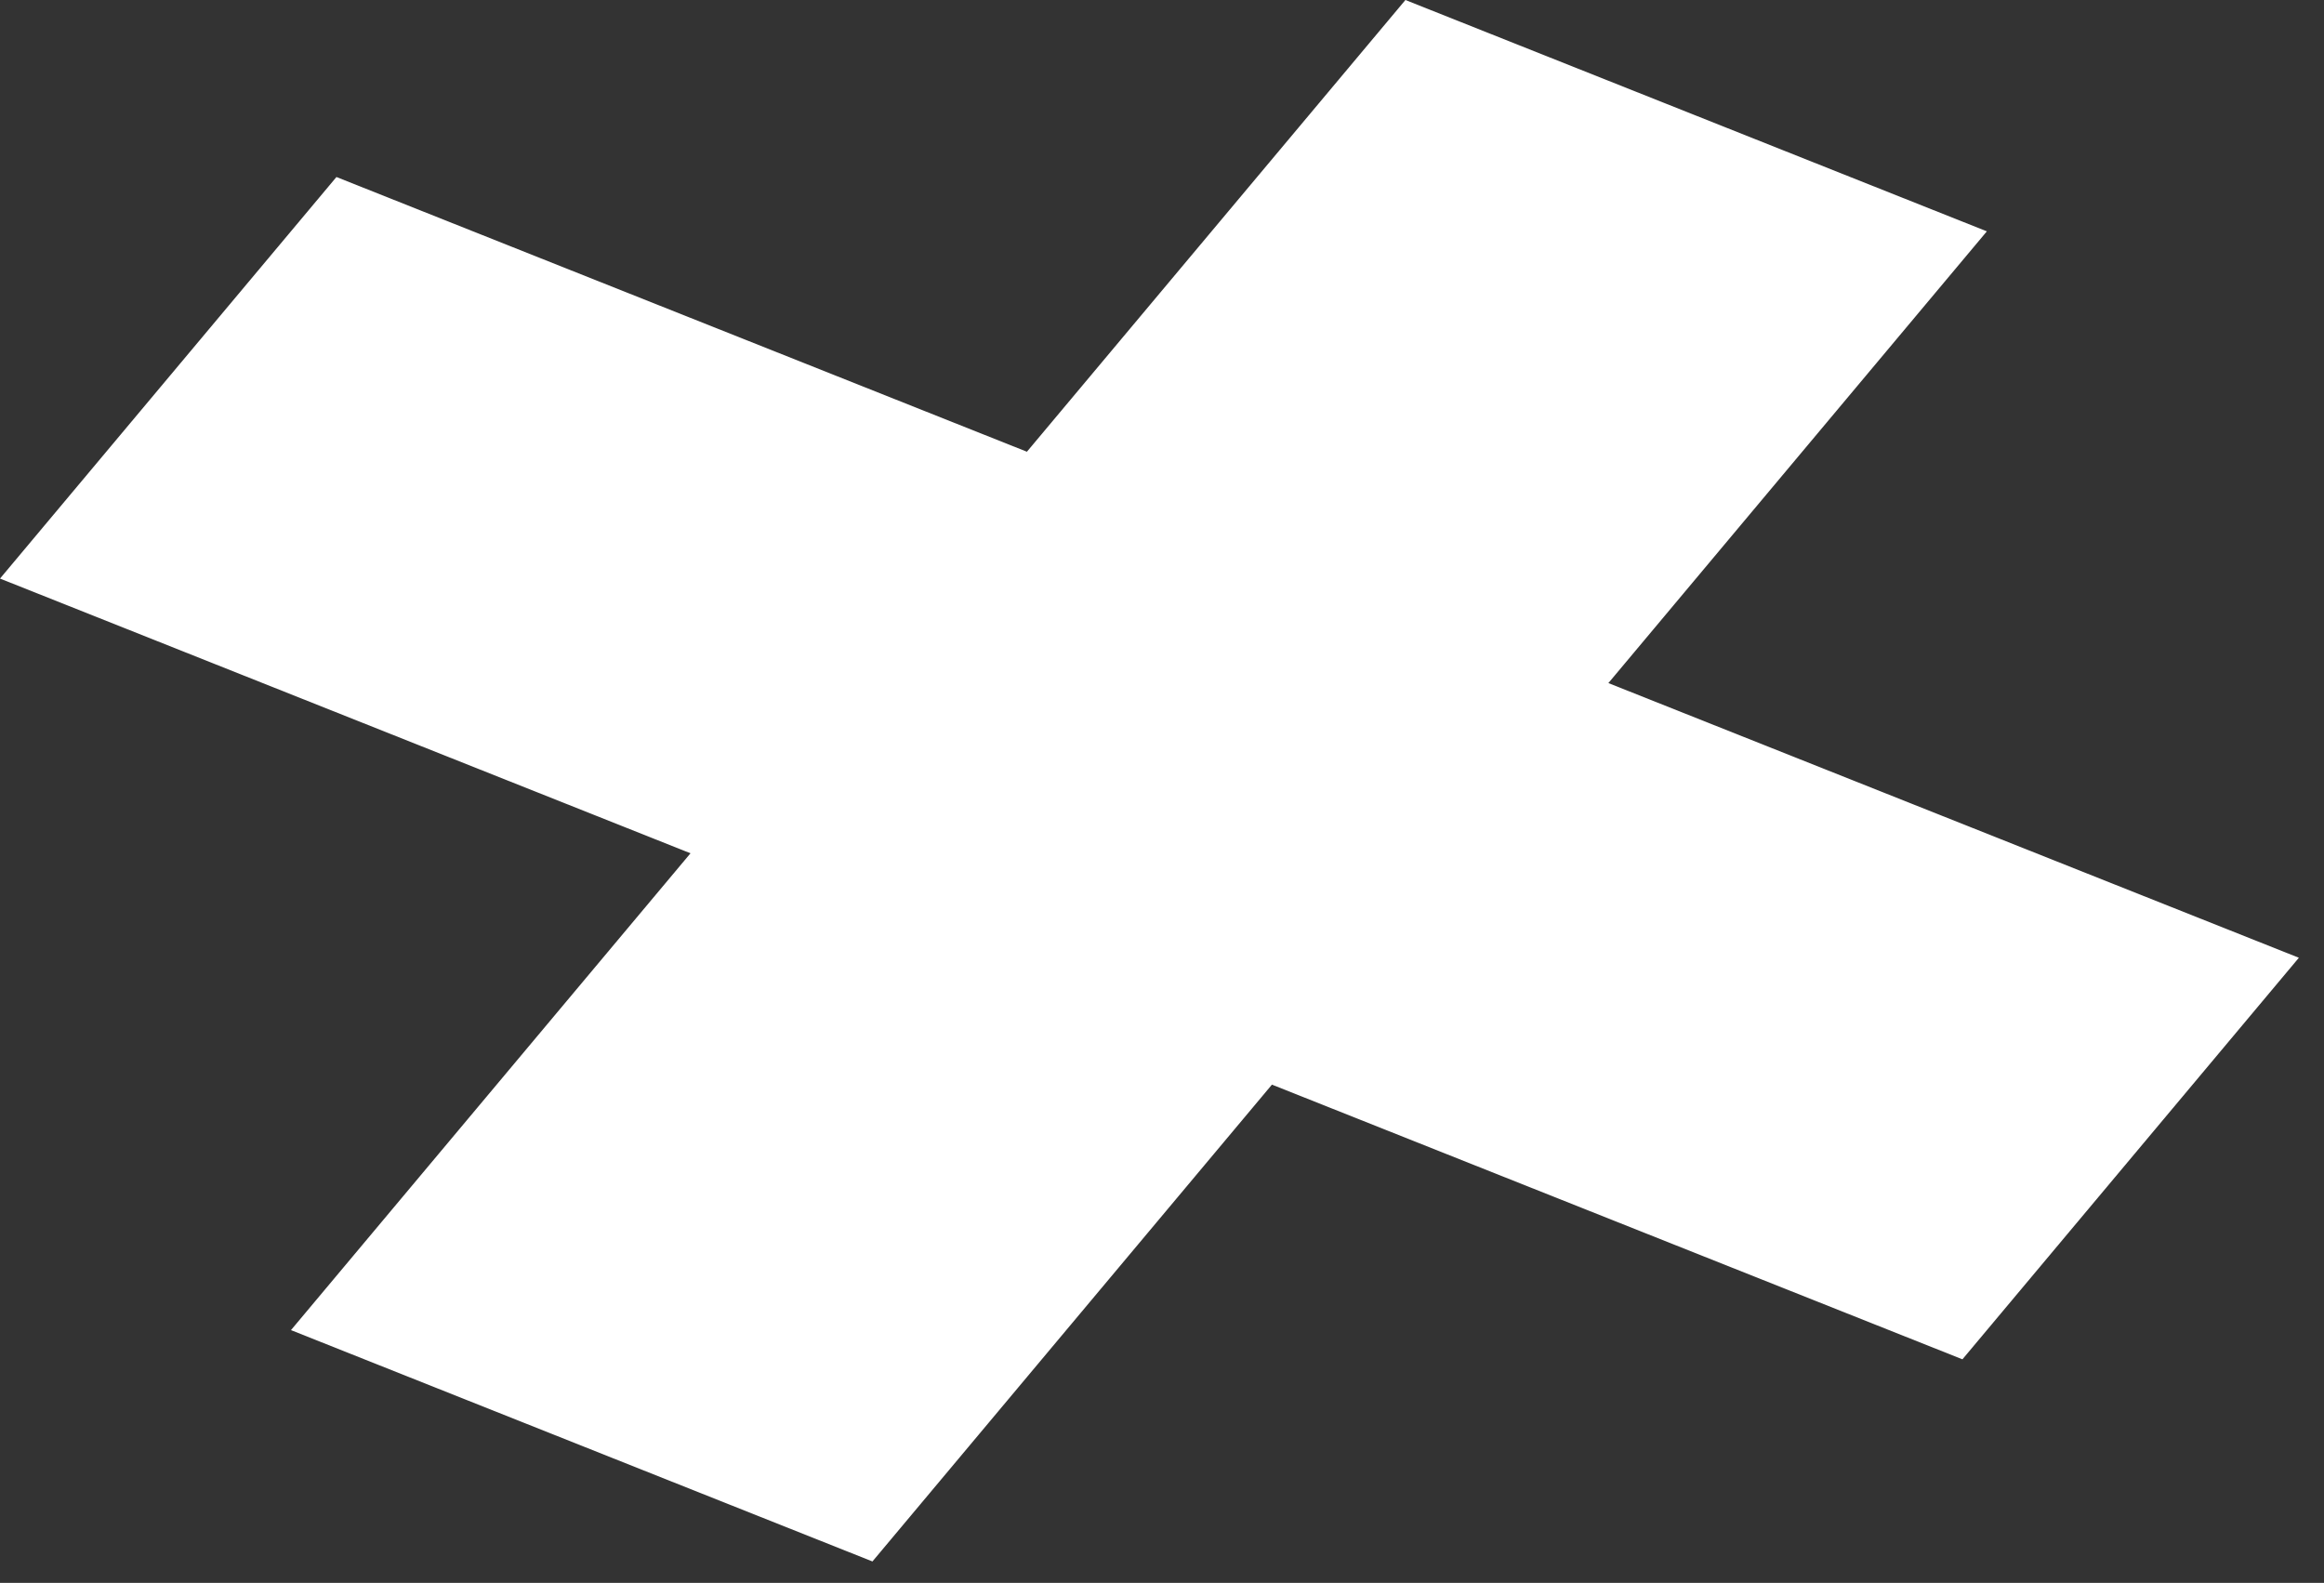 <svg width="69" height="47" viewBox="0 0 69 47" fill="none" xmlns="http://www.w3.org/2000/svg">
<rect x="0" y="0" width="69" height="47" fill="#333333" stroke="none"/>
<path d="M25.903 46.363L37.764 32.205L58.265 40.361L68.254 28.438L47.753 20.282L58.99 6.869L41.727 0L30.489 13.413L9.989 5.256L0 17.179L20.501 25.336L8.639 39.494L25.903 46.363Z" fill="white"/>
</svg>
